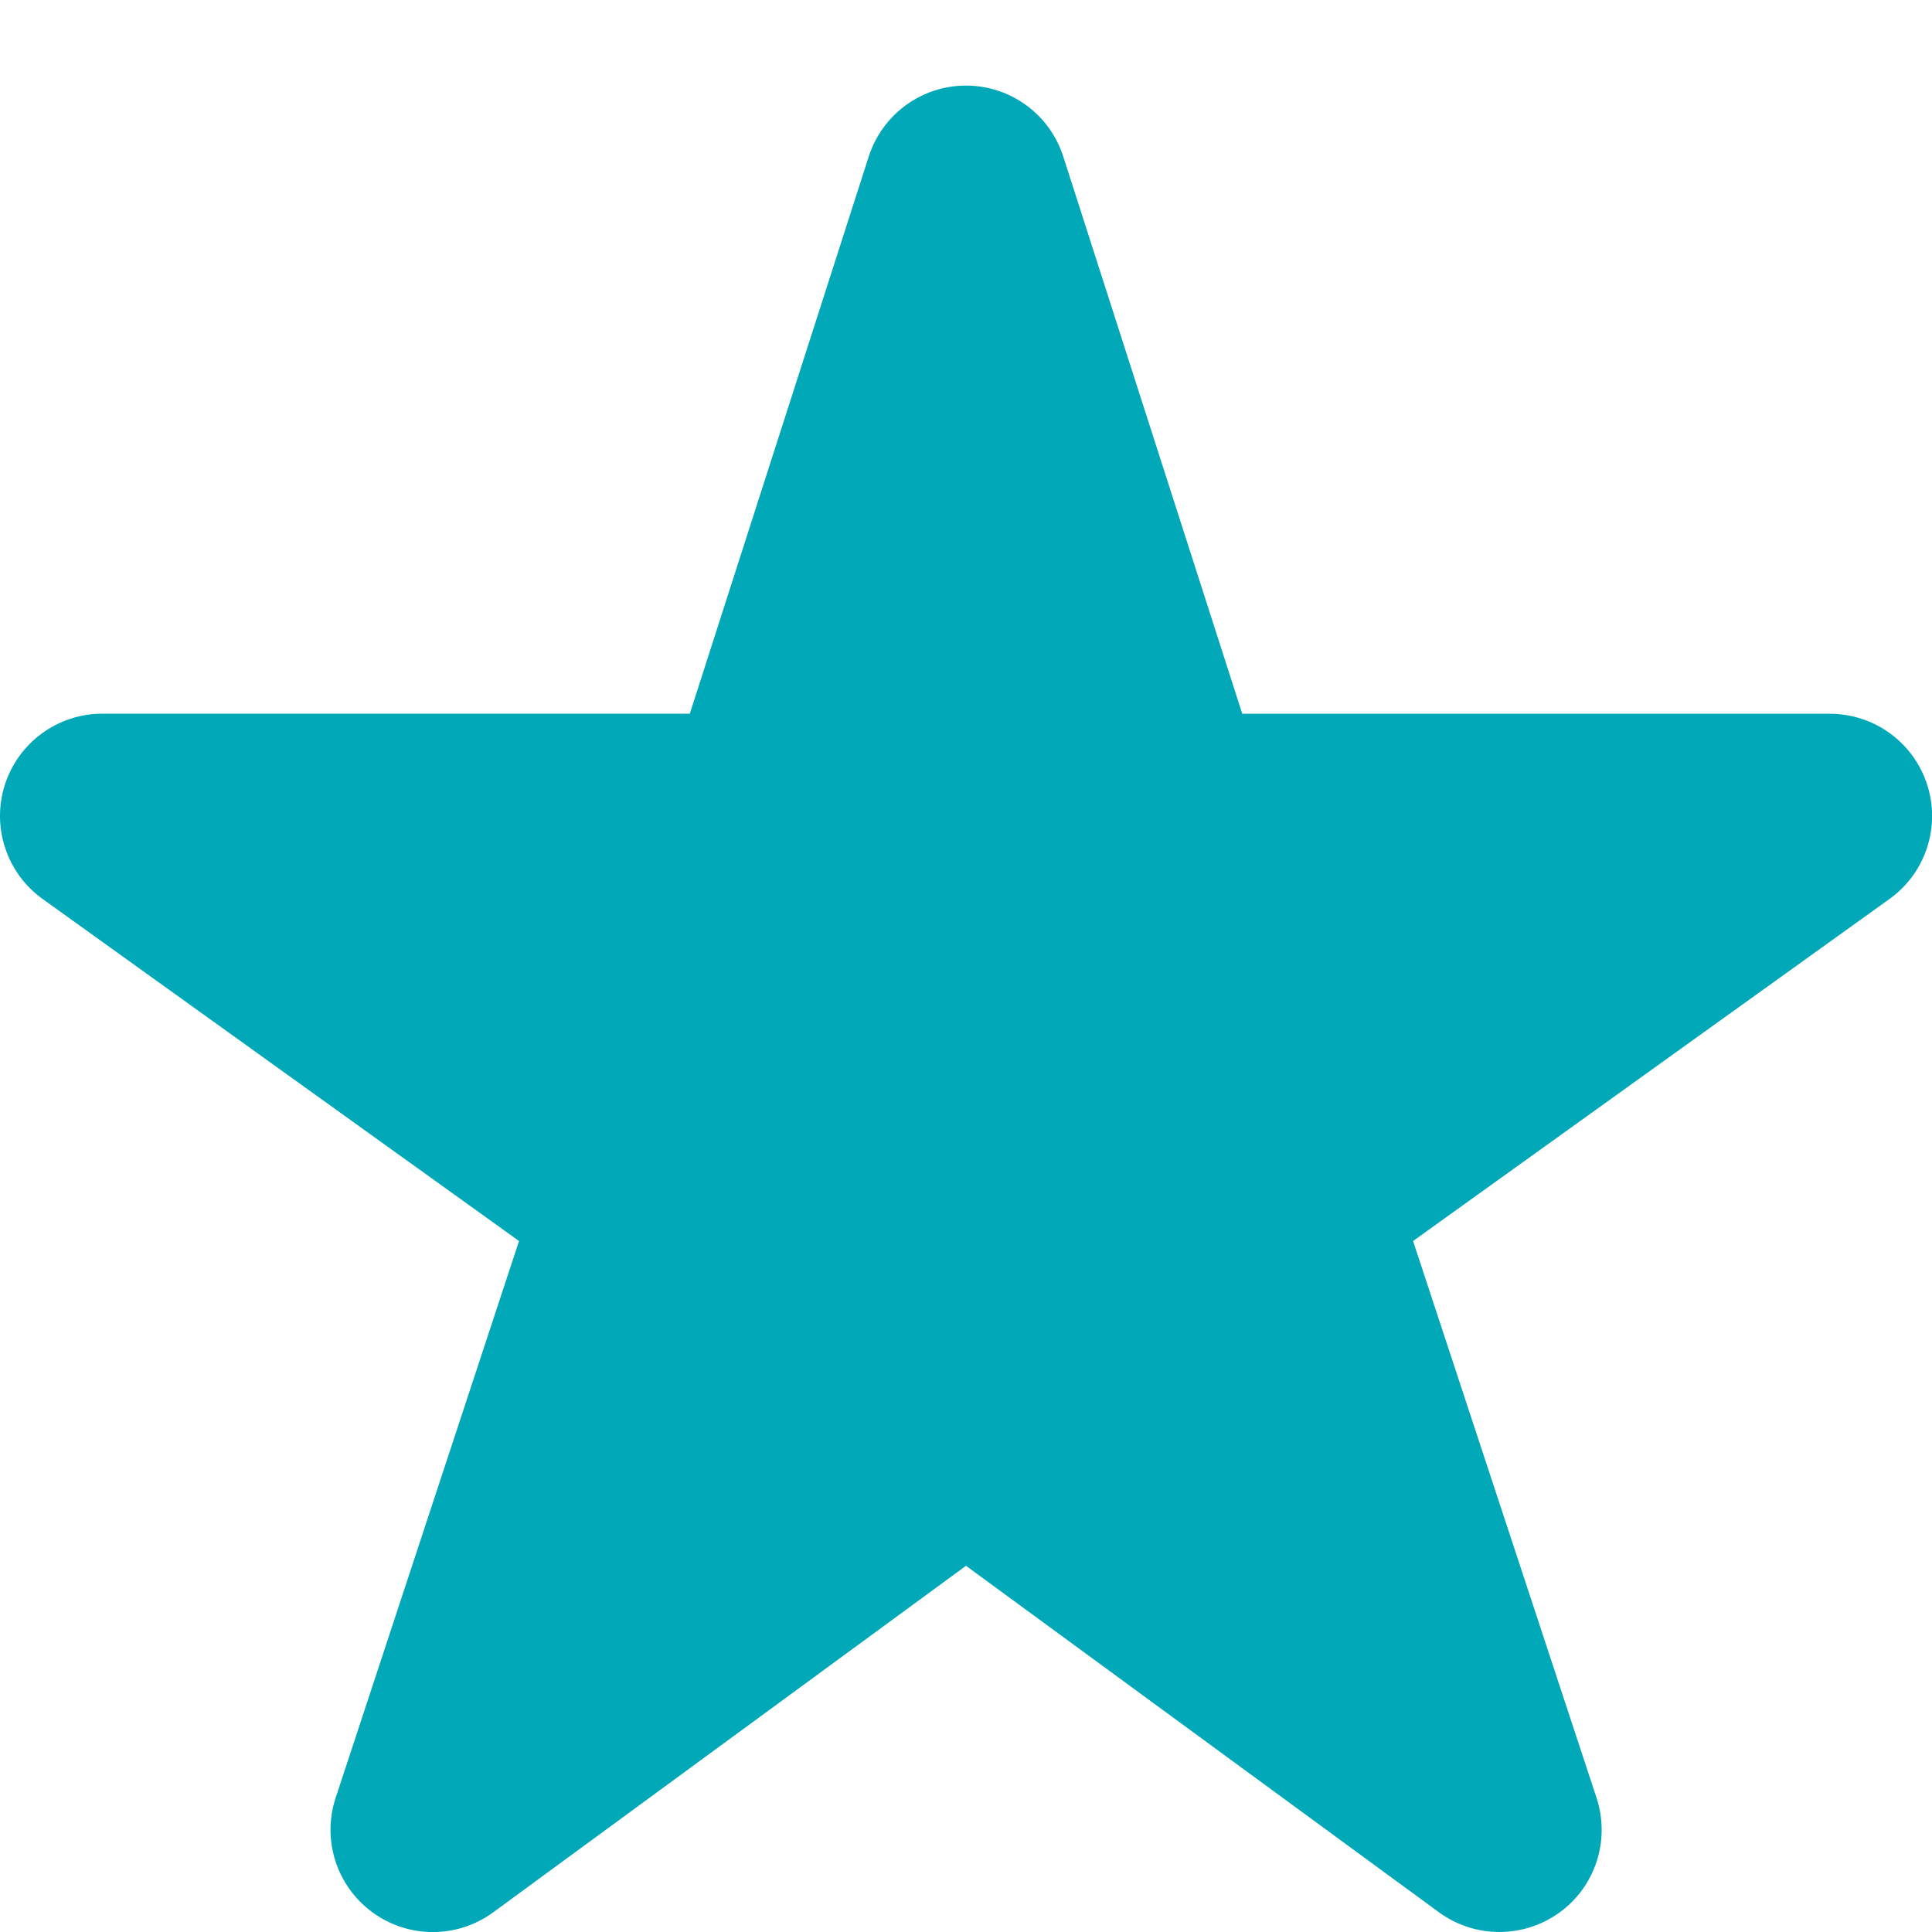 <?xml version="1.0" encoding="utf-8"?>
<!-- Generator: Adobe Illustrator 16.0.3, SVG Export Plug-In . SVG Version: 6.00 Build 0)  -->
<!DOCTYPE svg PUBLIC "-//W3C//DTD SVG 1.1//EN" "http://www.w3.org/Graphics/SVG/1.1/DTD/svg11.dtd">
<svg version="1.1" id="_x32_" xmlns="http://www.w3.org/2000/svg" xmlns:xlink="http://www.w3.org/1999/xlink" x="0px" y="0px"
	 width="20px" height="20px" viewBox="0 0 20 20" enable-background="new 0 0 20 20" xml:space="preserve">
<g>
	<path fill="#01A8B7" d="M19.95,8.123c-0.141-0.438-0.548-0.734-1.008-0.734h-6.082l-1.853-5.768C10.867,1.183,10.46,0.886,10,0.886
		S9.134,1.183,8.993,1.621L7.141,7.388H1.059c-0.459,0-0.867,0.296-1.008,0.734C-0.09,8.56,0.068,9.038,0.441,9.306l4.932,3.541
		L3.475,18.61c-0.145,0.438,0.011,0.917,0.383,1.188c0.373,0.271,0.877,0.27,1.248-0.002L10,16.209l4.896,3.587
		c0.371,0.271,0.875,0.272,1.248,0.002s0.527-0.75,0.383-1.188l-1.899-5.763l4.932-3.541C19.933,9.039,20.091,8.56,19.95,8.123z"/>
</g>
</svg>
